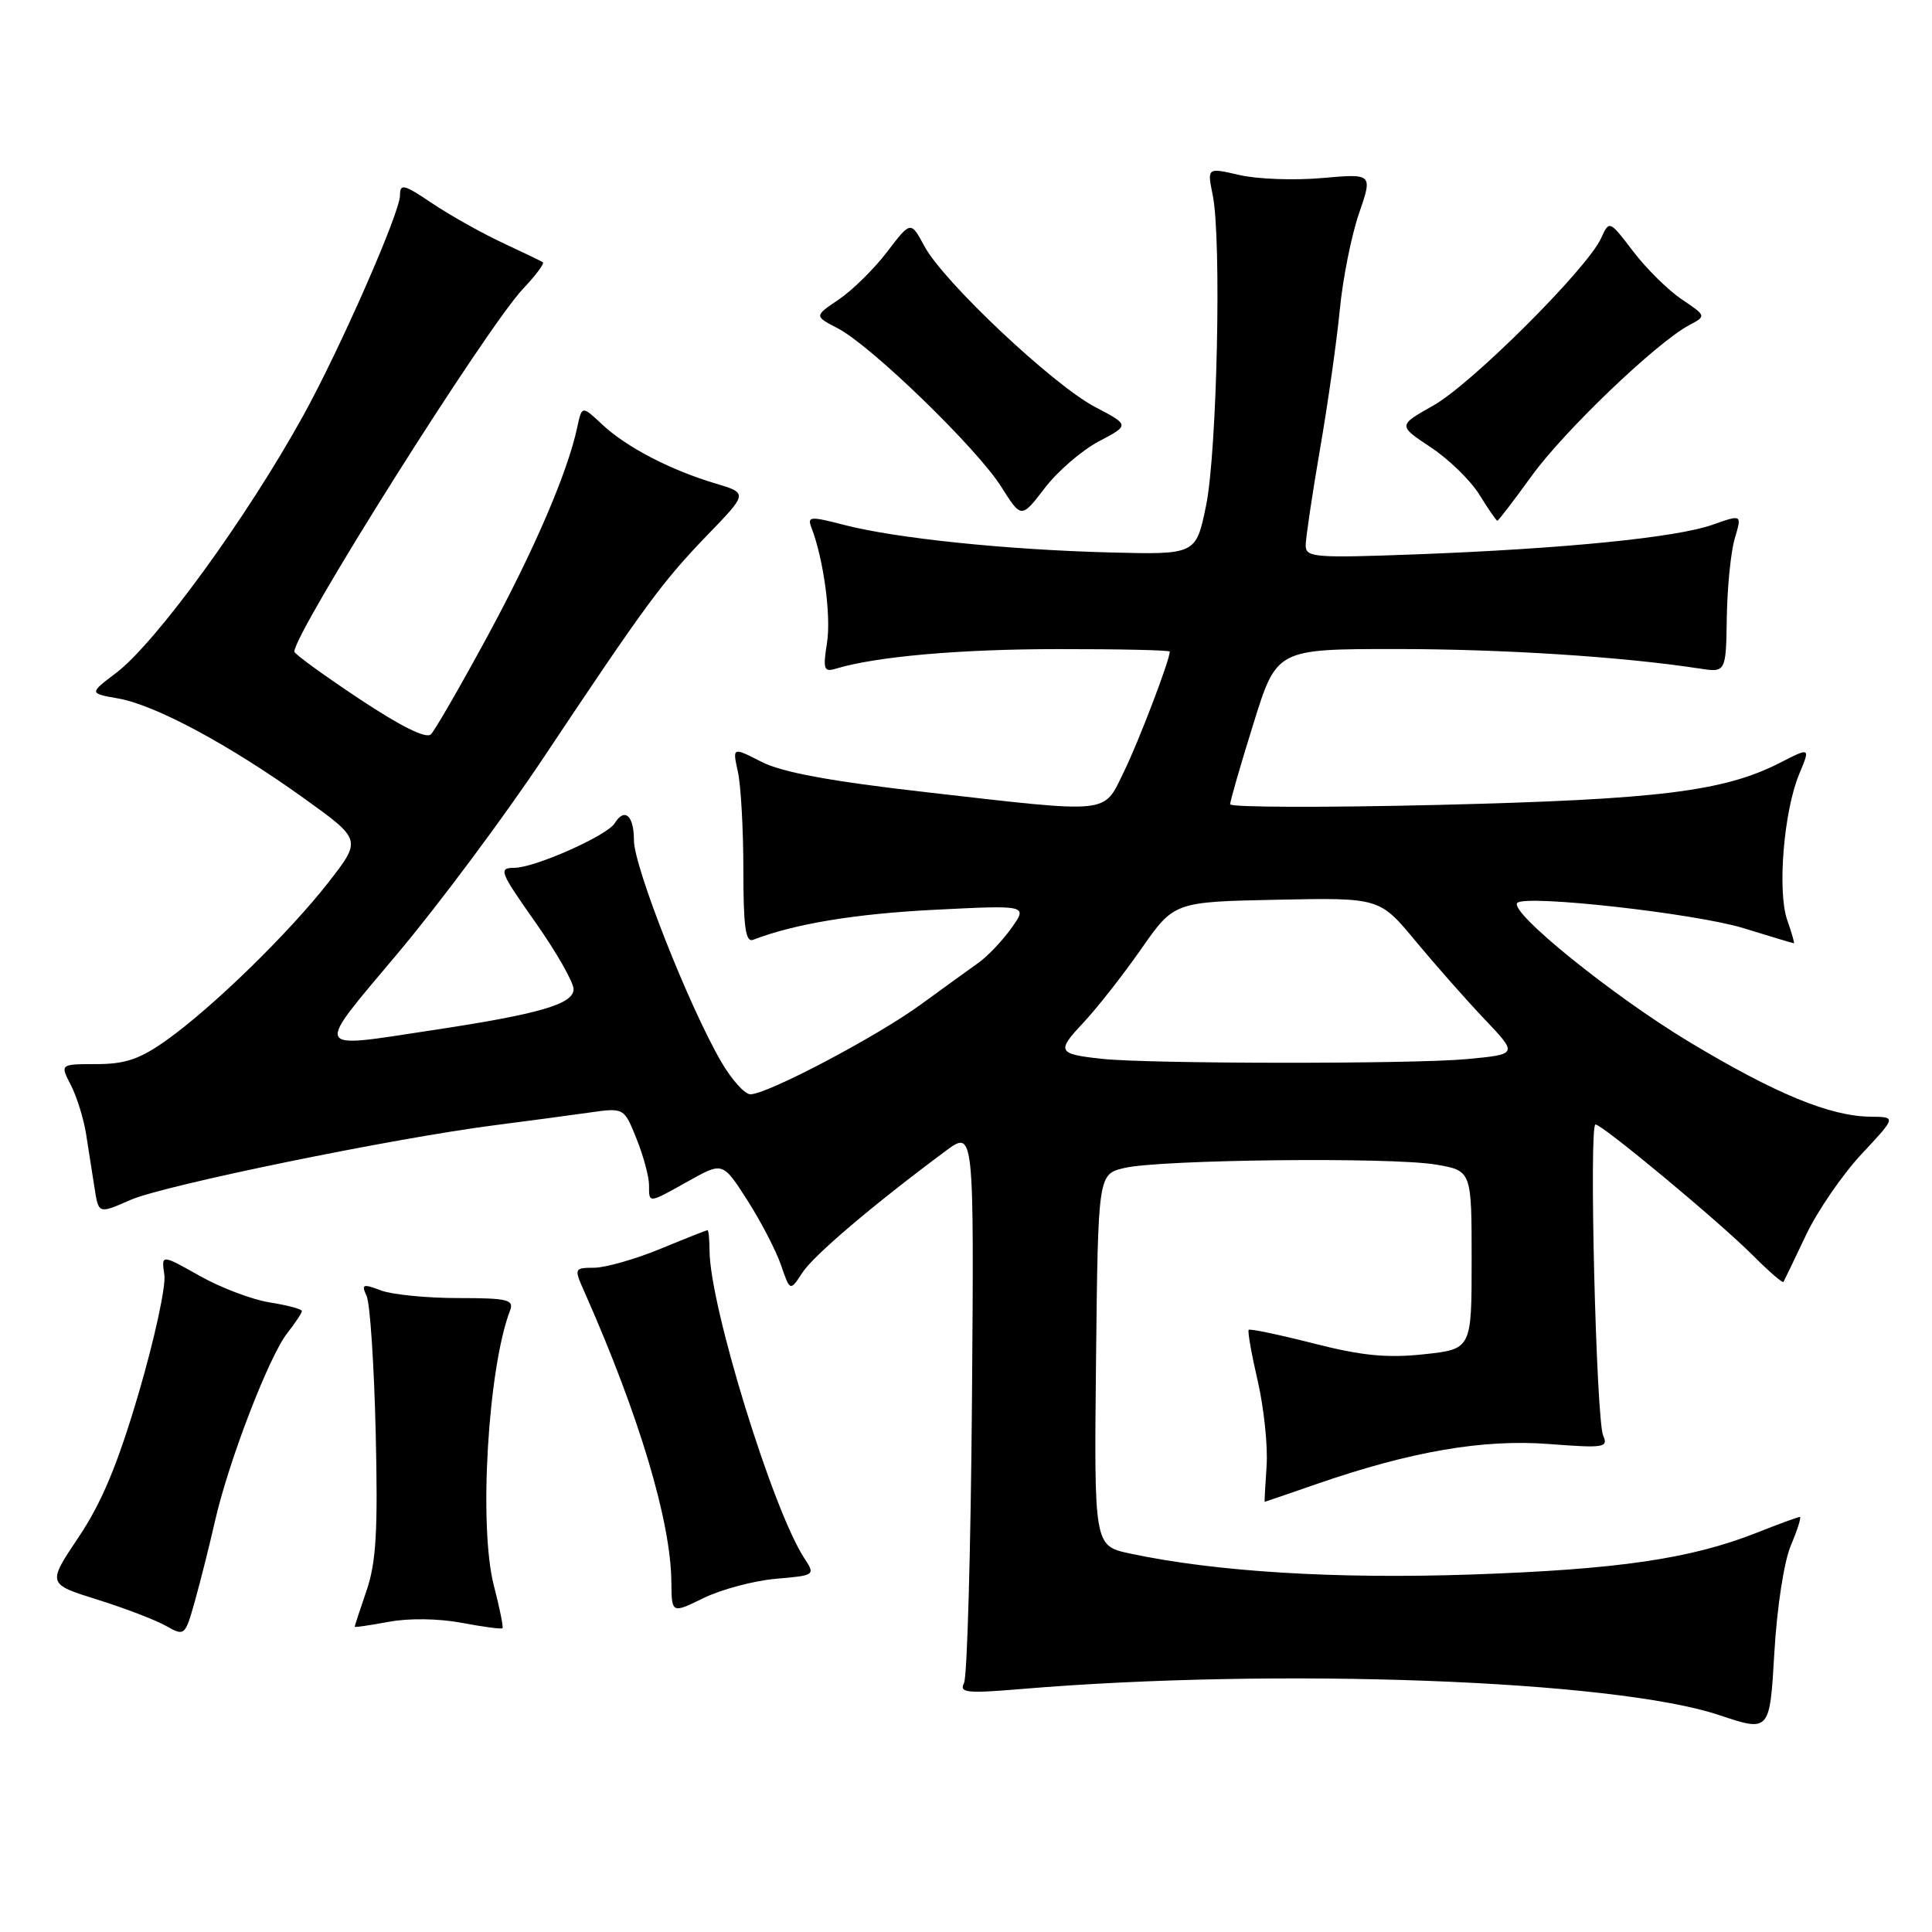 <?xml version="1.0" encoding="UTF-8" standalone="no"?>
<!DOCTYPE svg PUBLIC "-//W3C//DTD SVG 1.1//EN" "http://www.w3.org/Graphics/SVG/1.1/DTD/svg11.dtd" >
<svg xmlns="http://www.w3.org/2000/svg" xmlns:xlink="http://www.w3.org/1999/xlink" version="1.1" viewBox="0 0 256 256">
 <g >
 <path fill="currentColor"
d=" M 237.31 204.75 C 238.18 202.69 238.71 201.00 238.49 201.00 C 238.26 201.00 235.69 201.94 232.79 203.09 C 224.03 206.55 214.45 207.96 195.00 208.63 C 176.96 209.25 161.07 208.27 149.73 205.85 C 144.97 204.83 144.97 204.83 145.23 180.20 C 145.50 155.58 145.50 155.58 149.00 154.76 C 153.76 153.64 184.36 153.31 190.25 154.31 C 195.00 155.12 195.00 155.12 195.00 166.94 C 195.00 178.77 195.00 178.77 188.66 179.45 C 183.78 179.97 180.42 179.64 174.05 178.01 C 169.49 176.85 165.63 176.04 165.46 176.21 C 165.29 176.37 165.83 179.43 166.66 183.01 C 167.48 186.58 168.01 191.64 167.83 194.25 C 167.65 196.86 167.53 199.00 167.58 199.00 C 167.62 199.00 170.77 197.92 174.58 196.60 C 186.99 192.31 196.54 190.67 205.26 191.34 C 212.53 191.90 213.13 191.81 212.43 190.23 C 211.50 188.14 210.53 149.00 211.41 149.00 C 212.32 149.00 227.82 161.89 232.28 166.36 C 234.39 168.48 236.21 170.05 236.32 169.86 C 236.44 169.66 237.77 166.88 239.29 163.68 C 240.80 160.49 244.12 155.65 246.66 152.93 C 251.27 148.00 251.27 148.00 247.89 147.97 C 242.50 147.92 235.30 144.95 223.90 138.10 C 213.73 131.99 199.91 120.82 201.05 119.64 C 202.13 118.51 224.64 121.03 231.00 122.98 C 234.57 124.08 237.59 124.99 237.70 124.99 C 237.81 125.00 237.41 123.60 236.81 121.89 C 235.49 118.09 236.36 107.47 238.40 102.58 C 239.89 99.01 239.89 99.01 235.84 101.08 C 228.42 104.87 219.73 105.94 190.75 106.65 C 175.49 107.02 163.00 106.98 163.00 106.57 C 163.00 106.15 164.38 101.35 166.08 95.91 C 169.16 86.00 169.16 86.00 184.97 86.00 C 199.14 86.00 214.98 87.02 225.10 88.57 C 228.70 89.13 228.70 89.13 228.81 81.81 C 228.87 77.79 229.35 73.07 229.87 71.33 C 230.82 68.15 230.82 68.15 226.90 69.54 C 222.09 71.23 207.29 72.71 187.75 73.45 C 174.14 73.96 173.00 73.87 173.01 72.25 C 173.02 71.29 173.87 65.55 174.91 59.50 C 175.96 53.45 177.13 45.15 177.53 41.05 C 177.92 36.96 179.06 31.22 180.07 28.30 C 181.89 23.00 181.89 23.00 175.20 23.59 C 171.51 23.92 166.58 23.74 164.22 23.19 C 159.95 22.20 159.95 22.20 160.69 25.85 C 161.88 31.67 161.27 59.88 159.81 67.00 C 158.47 73.50 158.47 73.50 146.98 73.20 C 133.27 72.84 118.72 71.33 111.87 69.56 C 107.37 68.39 106.95 68.42 107.51 69.88 C 109.14 74.12 110.15 81.63 109.58 85.19 C 109.03 88.67 109.17 89.08 110.73 88.61 C 116.07 86.99 127.18 86.01 140.25 86.01 C 148.36 86.00 155.00 86.15 155.00 86.34 C 155.00 87.47 150.89 98.24 148.93 102.25 C 146.14 107.94 147.52 107.80 122.63 104.96 C 110.03 103.52 103.63 102.34 100.91 100.95 C 97.05 98.98 97.05 98.98 97.77 102.24 C 98.17 104.03 98.50 109.89 98.50 115.26 C 98.50 122.81 98.79 124.91 99.79 124.53 C 105.32 122.40 113.33 121.08 123.84 120.55 C 136.18 119.93 136.18 119.93 134.02 122.98 C 132.82 124.65 130.87 126.71 129.67 127.56 C 128.48 128.41 125.03 130.90 122.00 133.11 C 116.15 137.37 101.67 145.00 99.43 145.00 C 98.69 145.00 96.97 143.09 95.60 140.75 C 91.33 133.45 84.00 114.86 84.00 111.35 C 84.00 108.04 82.76 106.96 81.44 109.10 C 80.43 110.73 70.87 114.98 68.18 114.99 C 66.01 115.00 66.19 115.46 70.93 122.19 C 73.72 126.15 76.00 130.15 76.00 131.07 C 76.00 133.06 71.47 134.37 57.15 136.53 C 41.28 138.93 41.56 139.59 52.76 126.25 C 58.19 119.79 66.82 108.20 71.95 100.50 C 85.52 80.14 87.75 77.10 93.71 70.92 C 99.10 65.35 99.10 65.35 94.80 64.06 C 88.82 62.28 82.99 59.24 79.80 56.25 C 77.11 53.73 77.11 53.73 76.49 56.61 C 75.22 62.58 70.79 72.88 64.53 84.42 C 60.98 90.97 57.63 96.77 57.10 97.30 C 56.47 97.93 53.10 96.25 47.56 92.57 C 42.85 89.44 39.00 86.64 39.00 86.35 C 39.00 83.78 64.45 43.40 69.31 38.26 C 70.99 36.49 72.17 34.90 71.93 34.75 C 71.69 34.59 69.25 33.41 66.50 32.13 C 63.75 30.84 59.59 28.50 57.25 26.93 C 53.50 24.40 53.00 24.28 53.00 25.90 C 53.00 28.16 45.09 46.17 40.22 55.00 C 32.74 68.57 20.66 85.17 15.36 89.19 C 11.81 91.87 11.81 91.87 15.66 92.55 C 20.55 93.40 30.36 98.67 40.21 105.73 C 47.92 111.26 47.92 111.26 43.55 116.88 C 38.32 123.59 28.21 133.46 22.05 137.84 C 18.54 140.34 16.59 141.00 12.78 141.00 C 7.95 141.00 7.95 141.00 9.39 143.78 C 10.18 145.32 11.09 148.24 11.41 150.28 C 11.74 152.33 12.24 155.54 12.53 157.43 C 13.06 160.86 13.06 160.86 17.28 159.00 C 21.69 157.06 52.16 150.81 65.67 149.08 C 69.98 148.53 75.57 147.78 78.10 147.42 C 82.69 146.77 82.69 146.77 84.35 150.91 C 85.26 153.18 86.00 155.93 86.00 157.02 C 86.00 159.49 85.84 159.51 91.26 156.48 C 95.77 153.96 95.77 153.96 99.02 159.03 C 100.80 161.81 102.81 165.67 103.48 167.61 C 104.69 171.13 104.69 171.13 106.33 168.62 C 107.84 166.32 115.69 159.65 125.29 152.52 C 129.07 149.71 129.07 149.71 128.79 185.60 C 128.63 205.35 128.16 222.18 127.74 223.00 C 127.08 224.30 128.08 224.41 135.24 223.81 C 169.27 220.95 213.88 222.61 227.77 227.25 C 234.50 229.50 234.50 229.50 235.11 219.00 C 235.46 212.98 236.39 206.90 237.31 204.75 Z  M 28.50 201.50 C 30.30 193.60 35.64 179.73 38.07 176.64 C 39.13 175.29 40.00 173.98 40.00 173.72 C 40.00 173.46 38.09 172.95 35.75 172.58 C 33.41 172.21 29.22 170.62 26.44 169.05 C 21.37 166.19 21.37 166.19 21.78 168.93 C 22.00 170.43 20.47 177.46 18.39 184.55 C 15.60 194.04 13.49 199.09 10.43 203.66 C 6.26 209.88 6.26 209.88 12.88 211.95 C 16.52 213.09 20.62 214.66 22.00 215.44 C 24.46 216.83 24.52 216.78 25.82 212.17 C 26.54 209.60 27.75 204.80 28.50 201.50 Z  M 61.17 215.03 C 64.01 215.57 66.44 215.89 66.58 215.75 C 66.72 215.61 66.21 213.07 65.44 210.10 C 63.41 202.29 64.65 181.29 67.59 173.63 C 68.13 172.21 67.23 172.00 60.67 172.00 C 56.52 172.00 51.92 171.54 50.45 170.98 C 48.07 170.08 47.86 170.16 48.58 171.73 C 49.03 172.70 49.57 180.82 49.78 189.77 C 50.09 202.78 49.85 206.98 48.59 210.70 C 47.71 213.26 47.00 215.44 47.00 215.55 C 47.00 215.66 49.03 215.36 51.51 214.90 C 54.16 214.40 58.15 214.46 61.17 215.03 Z  M 102.78 209.20 C 108.02 208.75 108.05 208.73 106.57 206.46 C 102.40 200.10 94.06 173.06 94.02 165.75 C 94.01 164.24 93.89 163.00 93.75 163.00 C 93.61 163.01 90.80 164.12 87.50 165.48 C 84.20 166.84 80.27 167.96 78.77 167.98 C 76.05 168.00 76.04 168.03 77.47 171.25 C 84.71 187.60 88.90 201.60 88.96 209.66 C 89.00 213.82 89.00 213.82 93.25 211.74 C 95.59 210.60 99.88 209.46 102.78 209.20 Z  M 145.59 58.49 C 149.69 56.33 149.69 56.33 145.09 53.92 C 139.52 50.99 125.05 37.36 122.51 32.66 C 120.68 29.26 120.68 29.26 117.55 33.37 C 115.83 35.63 112.94 38.47 111.15 39.68 C 107.88 41.88 107.88 41.88 111.02 43.51 C 115.40 45.78 129.41 59.35 132.65 64.47 C 135.33 68.72 135.33 68.72 138.42 64.69 C 140.11 62.47 143.34 59.68 145.59 58.49 Z  M 202.97 63.04 C 207.30 57.06 219.49 45.40 223.80 43.10 C 226.11 41.87 226.11 41.87 222.85 39.67 C 221.05 38.47 218.16 35.61 216.41 33.32 C 213.25 29.17 213.25 29.17 212.14 31.59 C 210.31 35.60 194.97 50.90 189.93 53.73 C 185.23 56.38 185.23 56.38 189.57 59.26 C 191.97 60.84 194.88 63.68 196.04 65.57 C 197.21 67.46 198.27 69.00 198.41 69.00 C 198.54 69.00 200.60 66.32 202.97 63.04 Z  M 146.00 140.30 C 140.16 139.67 139.97 139.32 143.48 135.59 C 145.31 133.65 148.78 129.23 151.19 125.78 C 155.57 119.50 155.57 119.50 169.18 119.22 C 182.80 118.94 182.80 118.94 187.59 124.72 C 190.23 127.90 194.35 132.57 196.76 135.10 C 201.13 139.70 201.13 139.70 194.31 140.34 C 187.30 141.00 152.23 140.98 146.00 140.30 Z "/>
</g>
</svg>